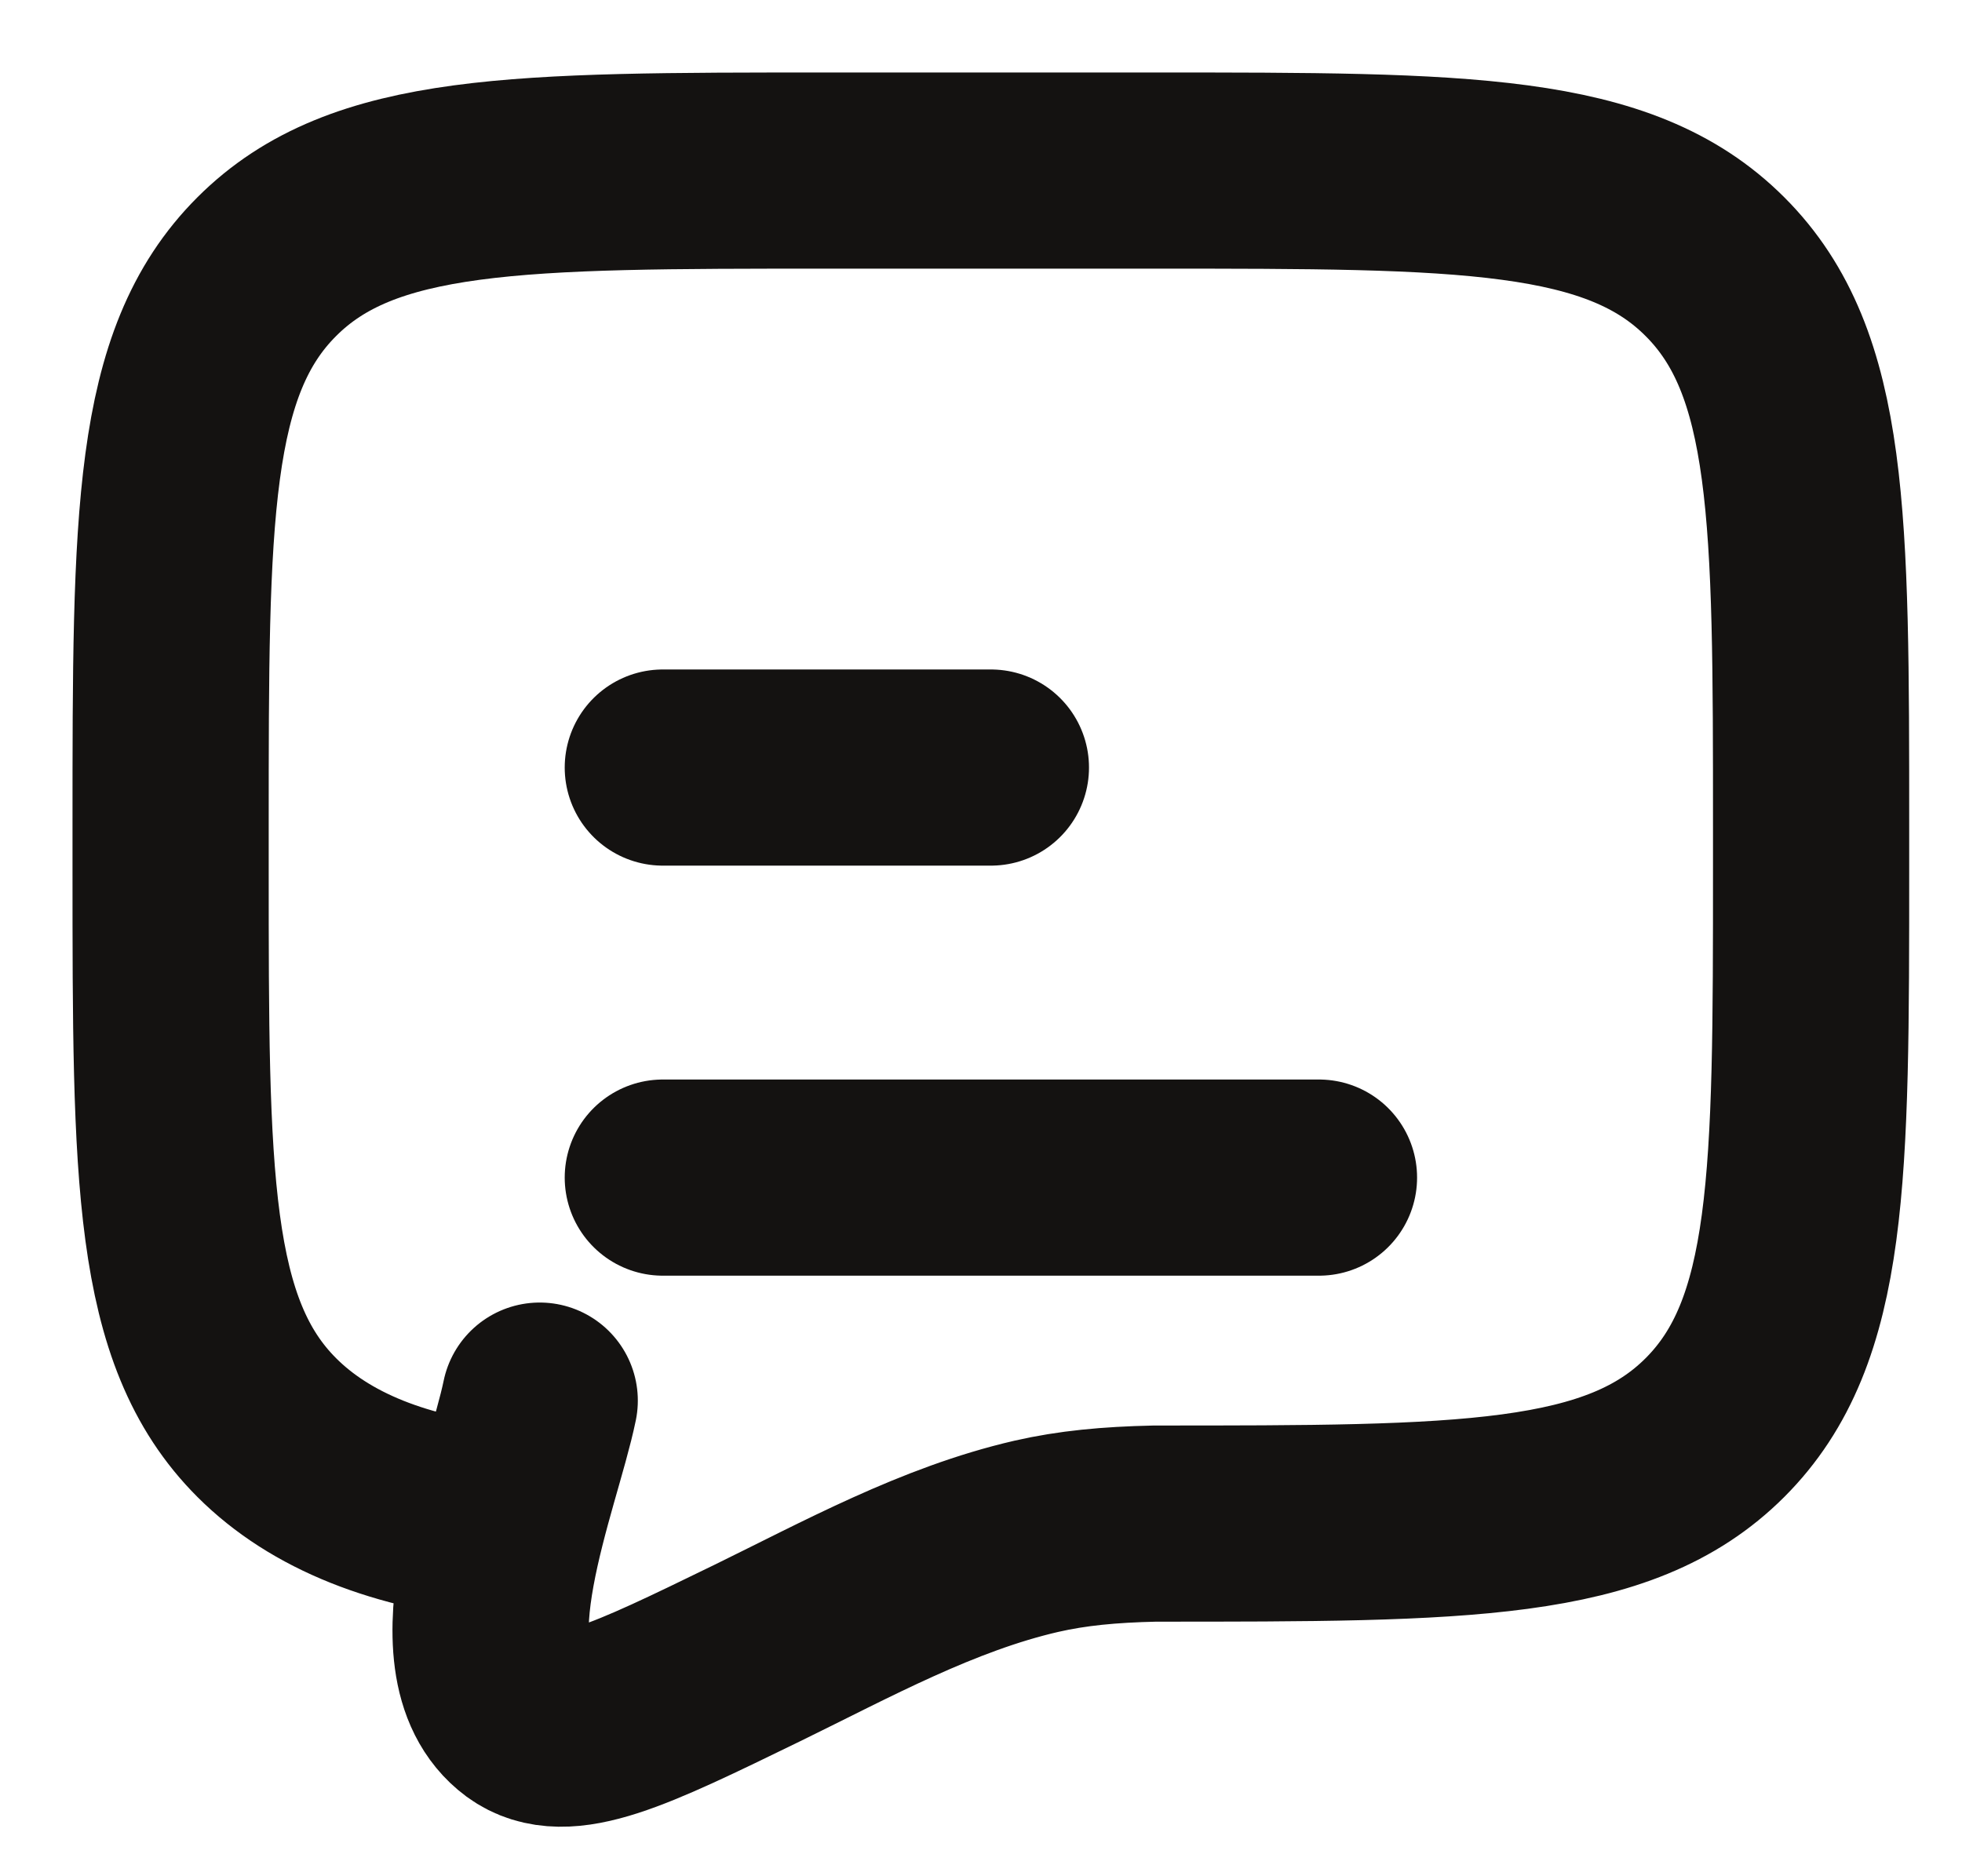 <svg width="23" height="22" viewBox="0 0 23 22" fill="none" xmlns="http://www.w3.org/2000/svg">
<path d="M7.77 13.808H15.462M7.77 9H11.616" stroke="#141211" stroke-width="2.3" stroke-linecap="round" stroke-linejoin="round"/>
<path d="M5.941 17.865C4.691 17.742 3.755 17.367 3.127 16.739C2 15.612 2 13.799 2 10.173V9.692C2 6.066 2 4.253 3.127 3.127C4.253 2 6.066 2 9.692 2H13.539C17.165 2 18.978 2 20.104 3.127C21.231 4.253 21.231 6.066 21.231 9.692V10.173C21.231 13.799 21.231 15.612 20.104 16.739C18.978 17.865 17.165 17.865 13.539 17.865C12.999 17.877 12.57 17.918 12.149 18.014C10.996 18.28 9.929 18.869 8.875 19.384C7.372 20.116 6.621 20.483 6.15 20.14C5.248 19.468 6.129 17.386 6.327 16.423" stroke="#141211" stroke-width="2.3" stroke-linecap="round"/>
</svg>
